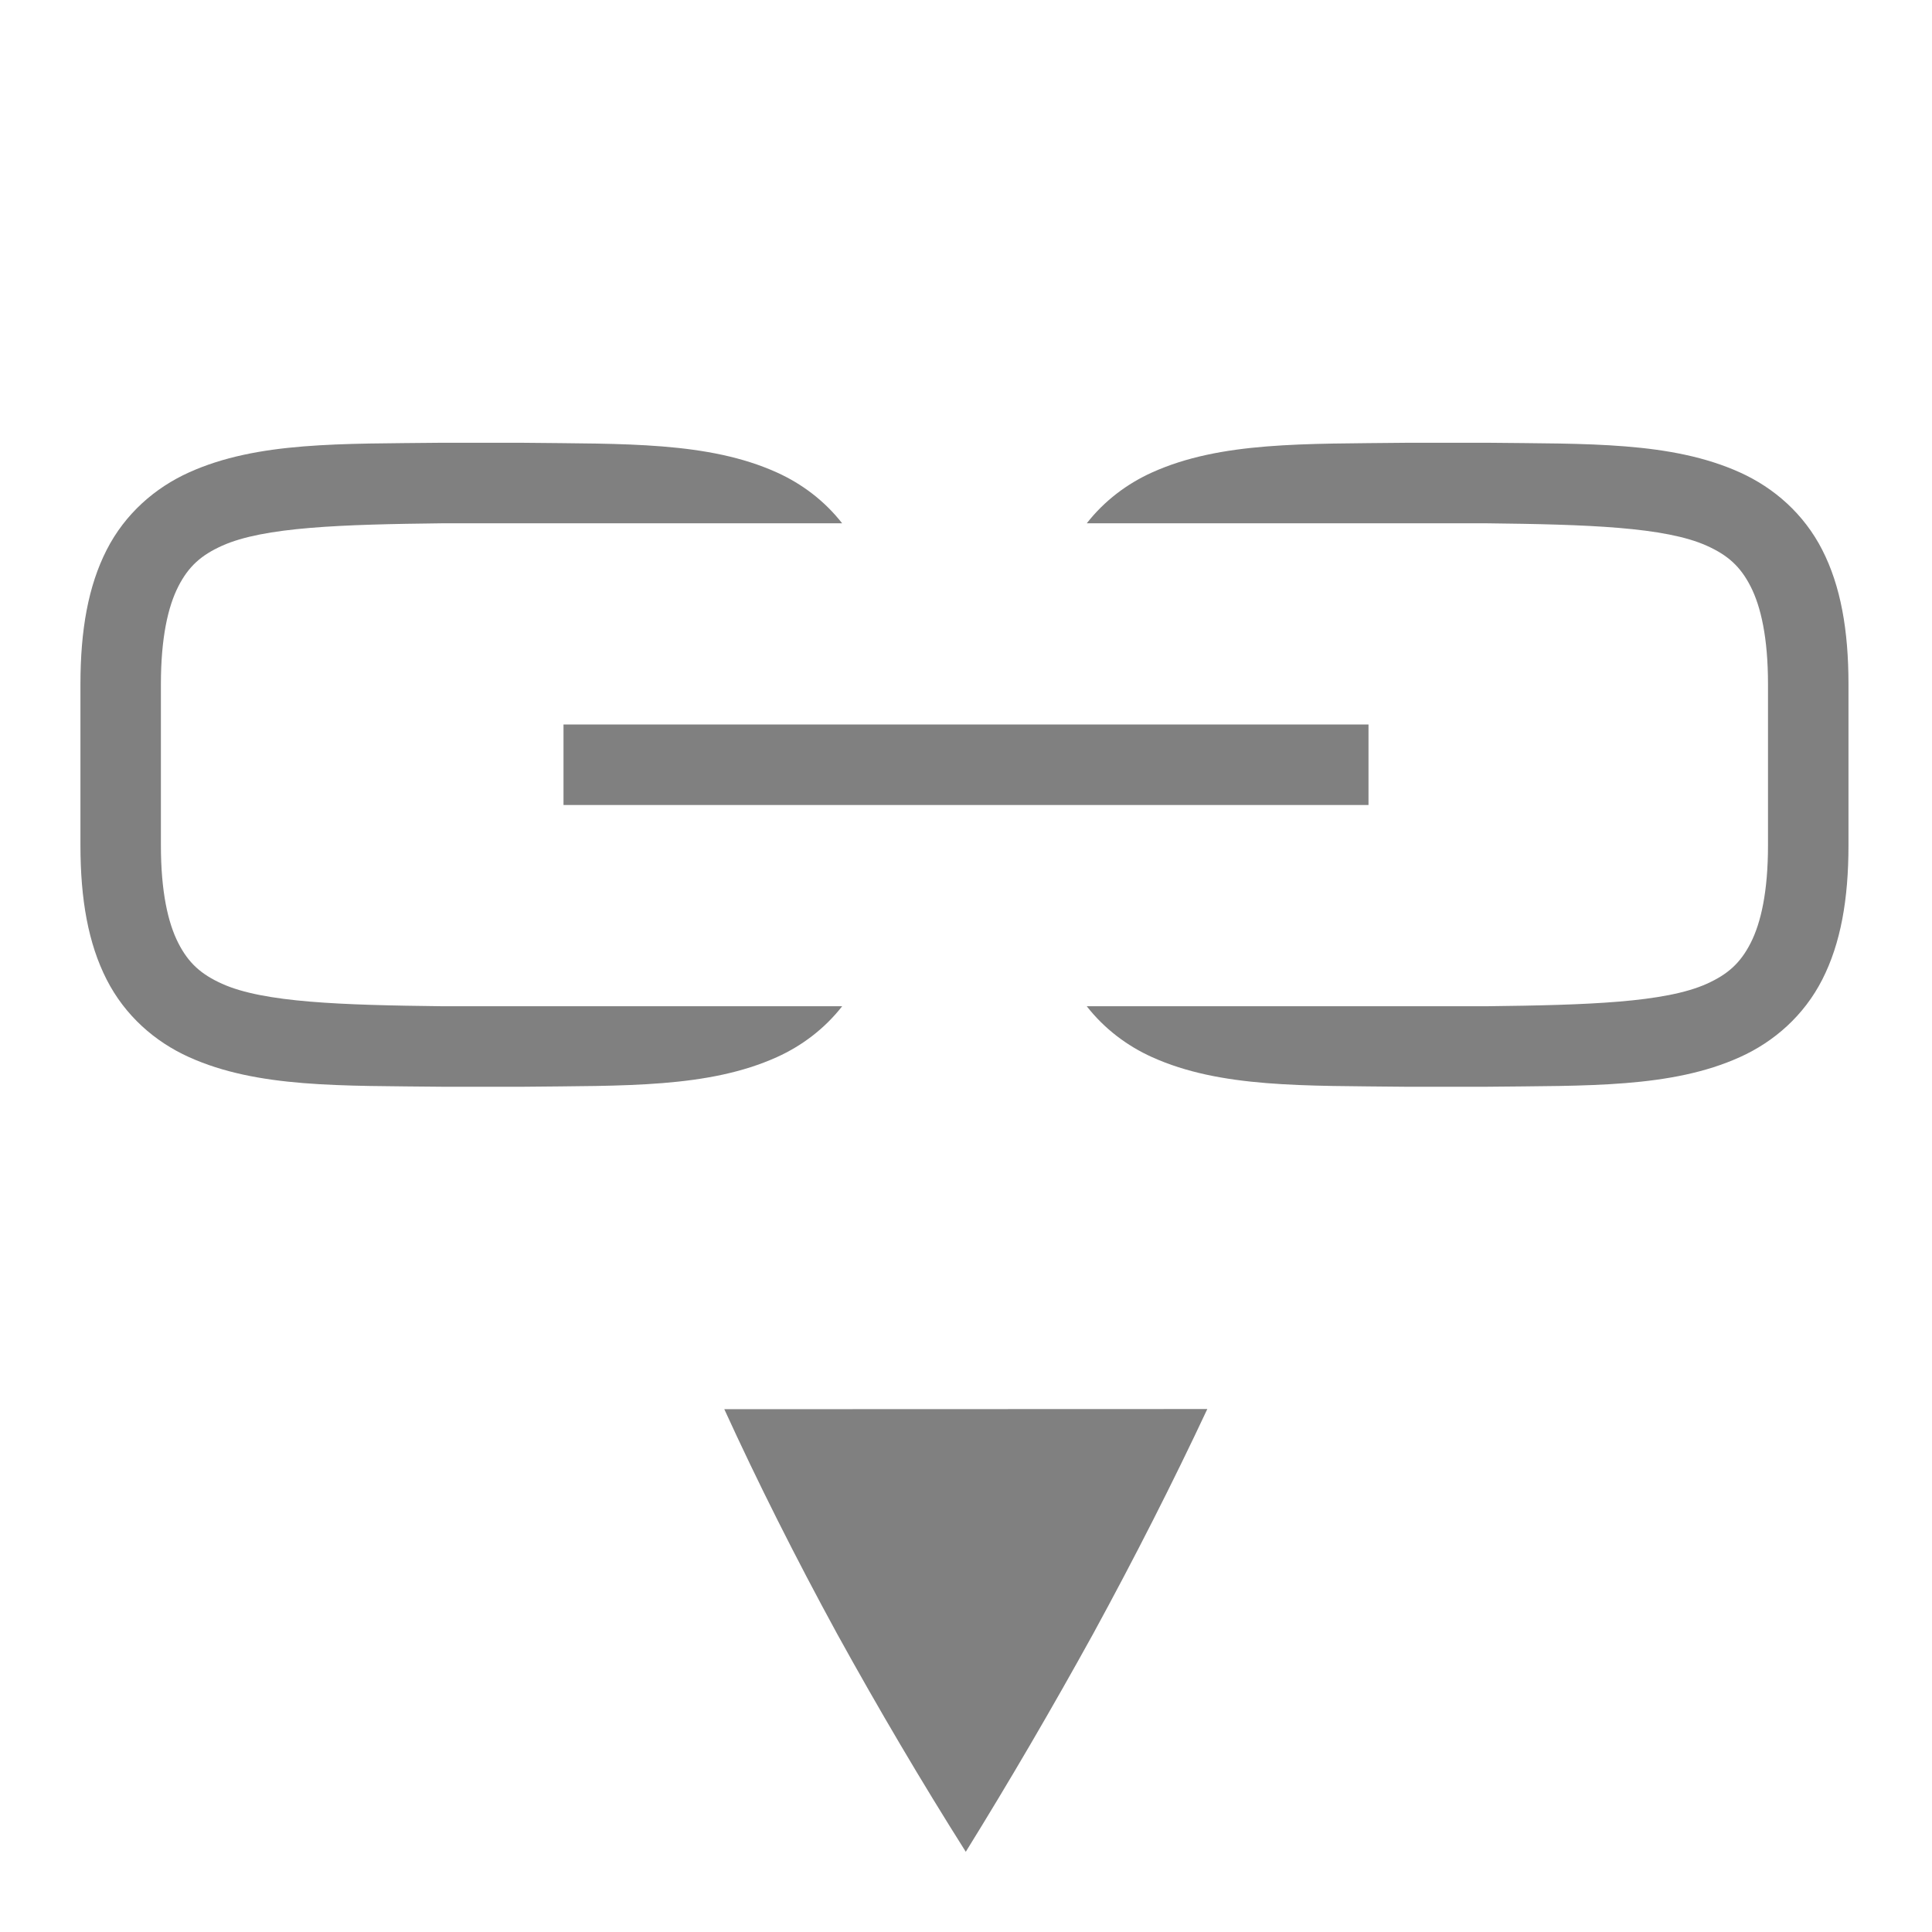 <?xml version="1.0" encoding="UTF-8" standalone="no"?>
<!-- Created with Inkscape (http://www.inkscape.org/) -->

<svg
   xmlns:dc="http://purl.org/dc/elements/1.1/"
   xmlns:cc="http://creativecommons.org/ns#"
   xmlns:rdf="http://www.w3.org/1999/02/22-rdf-syntax-ns#"
   xmlns:svg="http://www.w3.org/2000/svg"
   xmlns="http://www.w3.org/2000/svg"
   xmlns:sodipodi="http://sodipodi.sourceforge.net/DTD/sodipodi-0.dtd"
   xmlns:inkscape="http://www.inkscape.org/namespaces/inkscape"
   width="96"
   height="96"
   id="svg4874"
   version="1.1"
   inkscape:version="0.91+devel r"
   viewBox="0 0 96 96"
   sodipodi:docname="insert-link.svg">
  <defs
     id="defs4876" />
  <sodipodi:namedview
     id="base"
     pagecolor="#ffffff"
     bordercolor="#666666"
     borderopacity="1.0"
     inkscape:pageopacity="0.0"
     inkscape:pageshadow="2"
     inkscape:zoom="7.024999"
     inkscape:cx="39.827402"
     inkscape:cy="59.266894"
     inkscape:document-units="px"
     inkscape:current-layer="layer1"
     showgrid="true"
     showborder="true"
     fit-margin-top="0"
     fit-margin-left="0"
     fit-margin-right="0"
     fit-margin-bottom="0"
     inkscape:snap-bbox="true"
     inkscape:bbox-paths="true"
     inkscape:bbox-nodes="true"
     inkscape:snap-bbox-edge-midpoints="true"
     inkscape:snap-bbox-midpoints="true"
     inkscape:object-paths="true"
     inkscape:snap-intersection-paths="true"
     inkscape:object-nodes="true"
     inkscape:snap-smooth-nodes="true"
     inkscape:snap-midpoints="true"
     inkscape:snap-object-midpoints="true"
     inkscape:snap-center="true"
     showguides="true"
     inkscape:guide-bbox="true"
     inkscape:snap-global="true">
    <inkscape:grid
       type="xygrid"
       id="grid5451"
       empspacing="8" />
    <sodipodi:guide
       orientation="1,0"
       position="8,-8"
       id="guide4063"
       inkscape:locked="false" />
    <sodipodi:guide
       orientation="1,0"
       position="4,-8"
       id="guide4065"
       inkscape:locked="false" />
    <sodipodi:guide
       orientation="0,1"
       position="-8,88"
       id="guide4067"
       inkscape:locked="false" />
    <sodipodi:guide
       orientation="0,1"
       position="-8,92"
       id="guide4069"
       inkscape:locked="false" />
    <sodipodi:guide
       orientation="0,1"
       position="104,4"
       id="guide4071"
       inkscape:locked="false" />
    <sodipodi:guide
       orientation="0,1"
       position="-5,8"
       id="guide4073"
       inkscape:locked="false" />
    <sodipodi:guide
       orientation="1,0"
       position="88,-8"
       id="guide4077"
       inkscape:locked="false" />
    <sodipodi:guide
       orientation="0,1"
       position="-8,84"
       id="guide4074"
       inkscape:locked="false" />
    <sodipodi:guide
       orientation="1,0"
       position="12,-8"
       id="guide4076"
       inkscape:locked="false" />
    <sodipodi:guide
       orientation="1,0"
       position="84,-8"
       id="guide4080"
       inkscape:locked="false" />
    <sodipodi:guide
       position="48,-8"
       orientation="1,0"
       id="guide4170"
       inkscape:locked="false" />
    <sodipodi:guide
       position="-8,48"
       orientation="0,1"
       id="guide4172"
       inkscape:locked="false" />
    <sodipodi:guide
       position="92,-8"
       orientation="1,0"
       id="guide4760"
       inkscape:locked="false" />
  </sodipodi:namedview>
  <g
     inkscape:label="Layer 1"
     inkscape:groupmode="layer"
     id="layer1"
     transform="translate(67.857,-78.505)">
    <rect
       transform="rotate(90)"
       y="-28.143"
       x="78.505"
       height="96"
       width="96"
       id="rect4782-6"
       style="color:#000000;display:inline;overflow:visible;visibility:visible;fill:none;stroke:none;stroke-width:3.999;marker:none;enable-background:accumulate" />
    <path
       sodipodi:nodetypes="cc"
       inkscape:connector-curvature="0"
       id="path4188"
       d="M -39.857,116.505 H 0.143"
       style="color:#000000;display:inline;overflow:visible;visibility:visible;opacity:1;fill:none;fill-opacity:1;fill-rule:nonzero;stroke:#808080;stroke-width:4;stroke-linecap:butt;stroke-linejoin:miter;stroke-miterlimit:4;stroke-dasharray:none;stroke-dashoffset:0;stroke-opacity:1;marker:none;enable-background:accumulate" />
    <path
       id="path4156-6"
       d="m -45.881,100.505 c -5.031,0.058 -9.177,-0.063 -12.582,1.473 -1.702,0.768 -3.184,2.065 -4.096,3.855 -0.912,1.79 -1.301,3.975 -1.301,6.672 v 8 c 0,2.697 0.389,4.882 1.301,6.672 0.912,1.79 2.393,3.09 4.096,3.857 3.405,1.536 7.551,1.413 12.582,1.471 h 0.011 4.021 0.011 c 5.031,-0.058 9.177,0.065 12.582,-1.471 1.247,-0.562 2.373,-1.413 3.246,-2.529 h -15.852 -0.023 -1.975 -1.979 -0.023 c -5.044,-0.059 -8.891,-0.183 -10.961,-1.117 -1.037,-0.468 -1.664,-1.021 -2.176,-2.025 -0.512,-1.004 -0.863,-2.554 -0.863,-4.857 v -8 c 0,-2.303 0.351,-3.853 0.863,-4.857 0.512,-1.004 1.139,-1.558 2.176,-2.025 2.074,-0.935 5.927,-1.059 10.982,-1.117 h 1.979 1.998 15.852 c -0.873,-1.116 -1.999,-1.965 -3.246,-2.527 -3.405,-1.536 -7.551,-1.414 -12.582,-1.473 h -0.011 -4.021 z"
       style="color:#000000;font-style:normal;font-variant:normal;font-weight:normal;font-stretch:normal;font-size:medium;line-height:normal;font-family:sans-serif;text-indent:0;text-align:start;text-decoration:none;text-decoration-line:none;text-decoration-style:solid;text-decoration-color:#000000;letter-spacing:normal;word-spacing:normal;text-transform:none;writing-mode:lr-tb;direction:ltr;baseline-shift:baseline;text-anchor:start;white-space:normal;clip-rule:nonzero;display:inline;overflow:visible;visibility:visible;opacity:1;isolation:auto;mix-blend-mode:normal;color-interpolation:sRGB;color-interpolation-filters:linearRGB;solid-color:#000000;solid-opacity:1;fill:#808080;fill-opacity:1;fill-rule:nonzero;stroke:none;stroke-width:4.001;stroke-linecap:butt;stroke-linejoin:miter;stroke-miterlimit:4;stroke-dasharray:none;stroke-dashoffset:0;stroke-opacity:1;marker:none;color-rendering:auto;image-rendering:auto;shape-rendering:auto;text-rendering:auto;enable-background:accumulate"
       inkscape:connector-curvature="0" />
    <path
       inkscape:connector-curvature="0"
       style="color:#000000;font-style:normal;font-variant:normal;font-weight:normal;font-stretch:normal;font-size:medium;line-height:normal;font-family:sans-serif;text-indent:0;text-align:start;text-decoration:none;text-decoration-line:none;text-decoration-style:solid;text-decoration-color:#000000;letter-spacing:normal;word-spacing:normal;text-transform:none;writing-mode:lr-tb;direction:ltr;baseline-shift:baseline;text-anchor:start;white-space:normal;clip-rule:nonzero;display:inline;overflow:visible;visibility:visible;opacity:1;isolation:auto;mix-blend-mode:normal;color-interpolation:sRGB;color-interpolation-filters:linearRGB;solid-color:#000000;solid-opacity:1;fill:#808080;fill-opacity:1;fill-rule:nonzero;stroke:none;stroke-width:4;stroke-linecap:butt;stroke-linejoin:miter;stroke-miterlimit:4;stroke-dasharray:none;stroke-dashoffset:0;stroke-opacity:1;marker:none;color-rendering:auto;image-rendering:auto;shape-rendering:auto;text-rendering:auto;enable-background:accumulate"
       d="m 6.014,100.505 c 5.031,0.058 9.177,-0.063 12.582,1.473 1.702,0.768 3.184,2.065 4.096,3.855 0.912,1.79 1.301,3.975 1.301,6.672 v 8 c 0,2.697 -0.389,4.882 -1.301,6.672 -0.912,1.79 -2.393,3.09 -4.096,3.857 -3.405,1.536 -7.551,1.413 -12.582,1.471 h -0.011 -4.021 -0.011 c -5.031,-0.058 -9.177,0.065 -12.582,-1.471 -1.247,-0.562 -2.373,-1.413 -3.246,-2.529 h 15.852 0.023 1.975 1.978 0.023 c 5.044,-0.059 8.891,-0.183 10.961,-1.117 1.037,-0.468 1.664,-1.021 2.176,-2.025 0.512,-1.004 0.863,-2.554 0.863,-4.857 v -8 c 0,-2.303 -0.351,-3.853 -0.863,-4.857 -0.512,-1.004 -1.139,-1.558 -2.176,-2.025 -2.074,-0.935 -5.927,-1.059 -10.982,-1.117 h -1.979 -1.998 -15.852 c 0.873,-1.116 1.999,-1.965 3.246,-2.527 3.405,-1.536 7.551,-1.414 12.582,-1.473 h 0.011 4.021 0.011 z"
       id="path4161" />
    <path
       style="color:#000000;display:inline;overflow:visible;visibility:visible;opacity:1;fill:#808080;fill-opacity:1;fill-rule:nonzero;stroke:none;stroke-width:2.999;marker:none;enable-background:accumulate"
       d="m -7.867,148.519 -24,0.008 c 1.669,3.65 3.536,7.366 5.599,11.149 2.068,3.748 4.2,7.363 6.4,10.843 2.156,-3.48 4.268,-7.095 6.336,-10.843 2.064,-3.785 3.952,-7.503 5.665,-11.155 z"
       id="path5588-9-2-1"
       inkscape:connector-curvature="0" />
  </g>
</svg>
